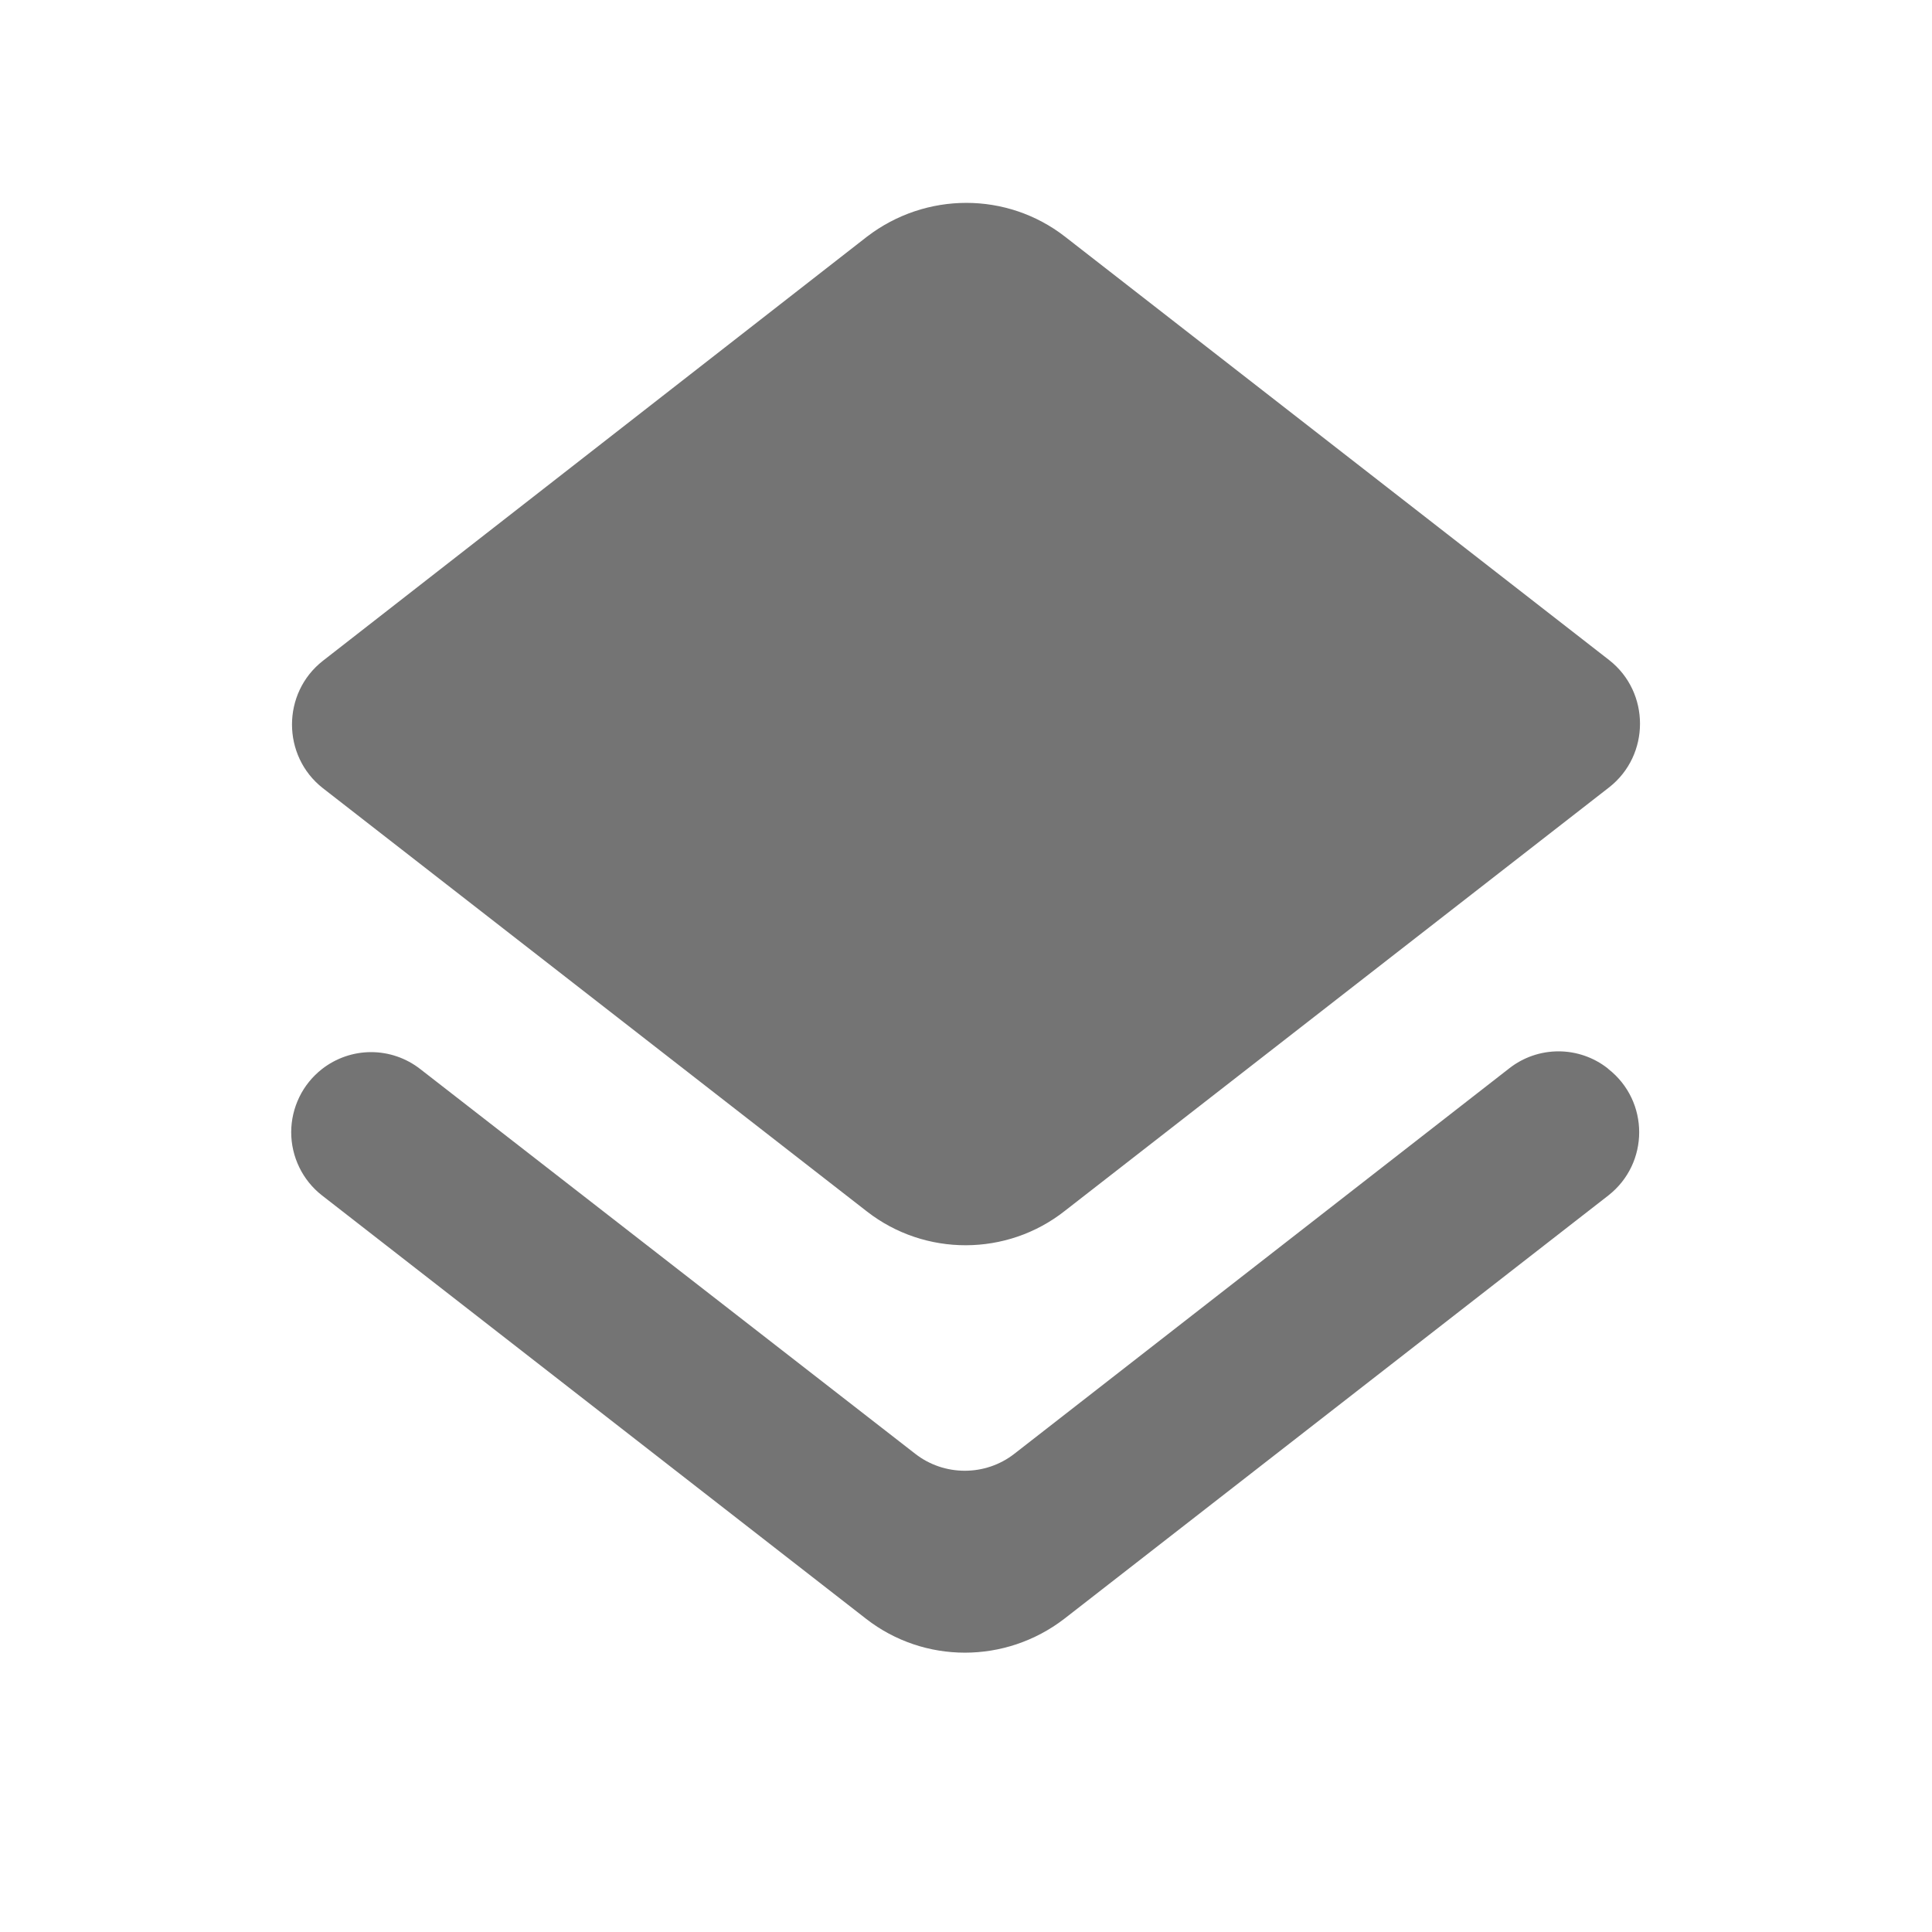 <svg width="40" height="40" viewBox="0 0 40 40" fill="none" xmlns="http://www.w3.org/2000/svg">
<path d="M21 30.1C20.4 30.567 19.55 30.567 18.95 30.1L8.7 22.133C8.41 21.907 8.052 21.783 7.683 21.783C7.315 21.783 6.957 21.907 6.667 22.133C6.468 22.289 6.307 22.487 6.197 22.714C6.087 22.941 6.029 23.189 6.029 23.442C6.029 23.694 6.087 23.943 6.197 24.169C6.307 24.396 6.468 24.595 6.667 24.75L17.933 33.517C19.133 34.45 20.817 34.45 22.033 33.517L33.3 24.75C34.15 24.083 34.15 22.8 33.3 22.133L33.283 22.117C32.993 21.89 32.635 21.767 32.267 21.767C31.898 21.767 31.54 21.89 31.25 22.117L21 30.1ZM22.05 25.067L33.317 16.3C34.167 15.633 34.167 14.333 33.317 13.667L22.05 4.9C20.85 3.967 19.167 3.967 17.95 4.9L6.683 13.683C5.833 14.35 5.833 15.65 6.683 16.317L17.95 25.083C19.15 26.017 20.85 26.017 22.05 25.067Z" fill="#747474"/>
</svg>
